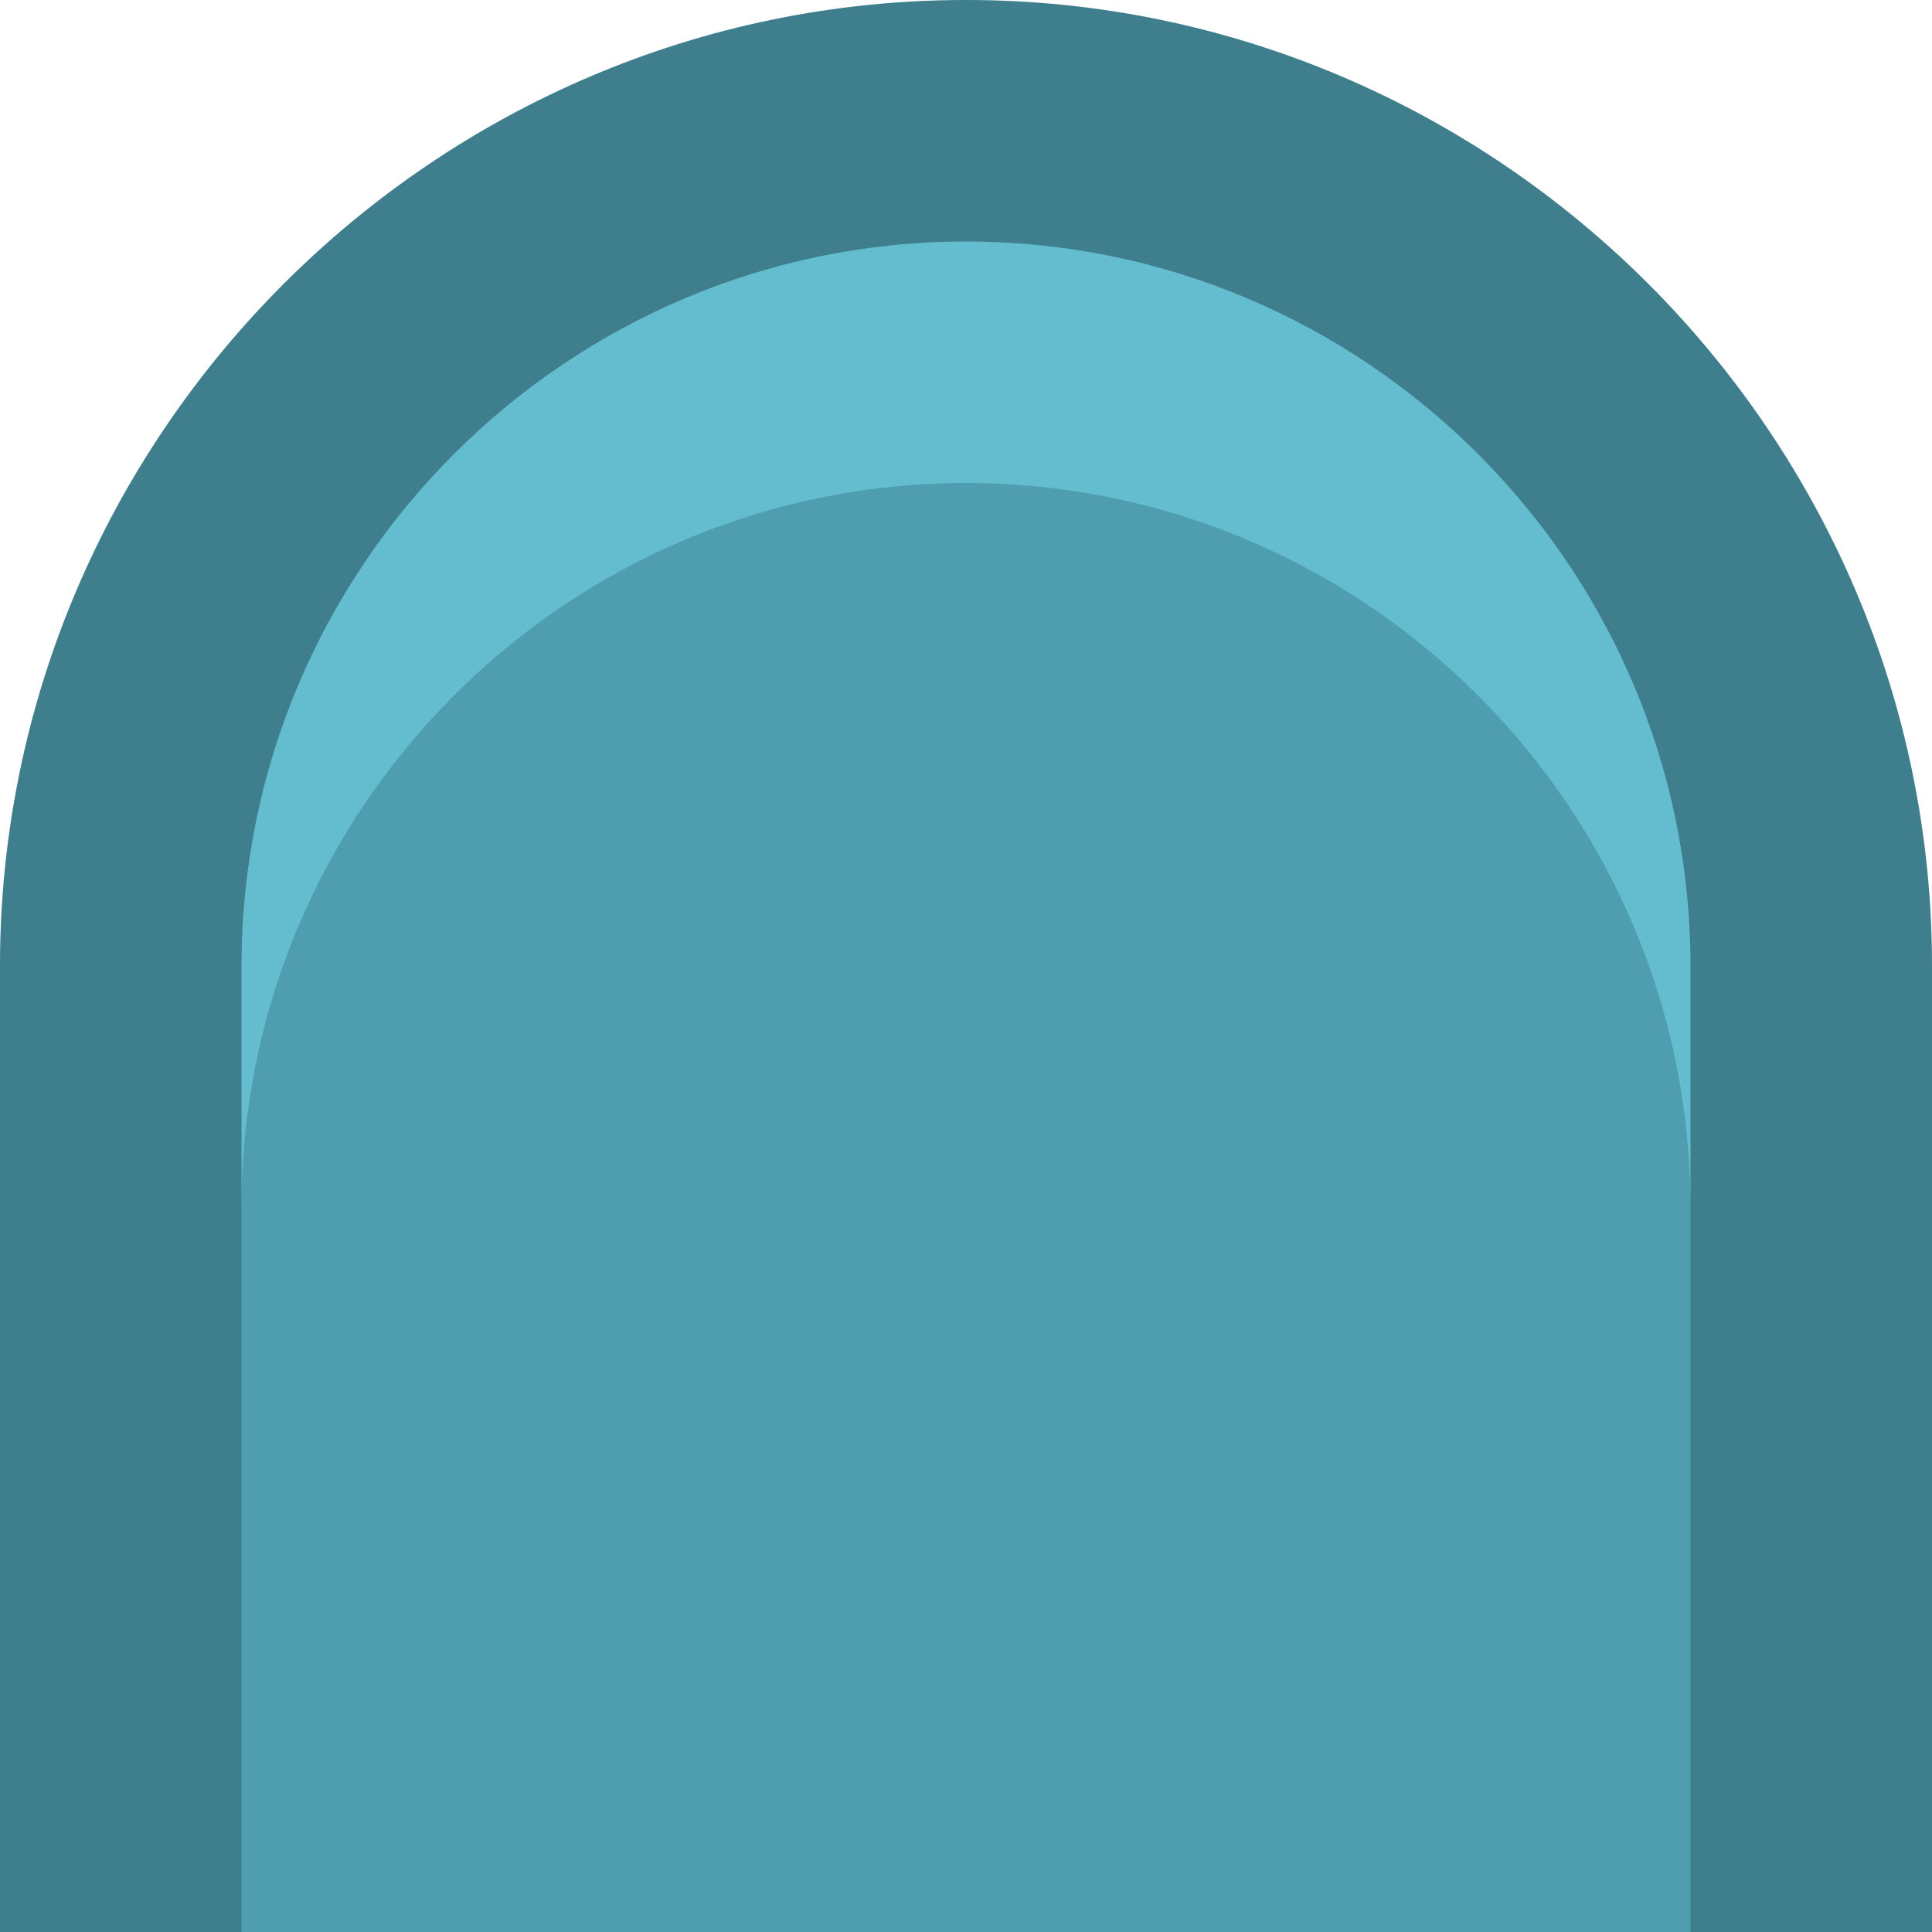<?xml version="1.0" encoding="utf-8"?>
<!-- Generator: Adobe Illustrator 14.0.0, SVG Export Plug-In  -->
<!DOCTYPE svg PUBLIC "-//W3C//DTD SVG 1.1//EN" "http://www.w3.org/Graphics/SVG/1.1/DTD/svg11.dtd">
<svg version="1.1"
	 xmlns="http://www.w3.org/2000/svg" xmlns:xlink="http://www.w3.org/1999/xlink" xmlns:a="http://ns.adobe.com/AdobeSVGViewerExtensions/3.0/"
	 x="0px" y="0px" width="8px" height="8px" viewBox="0 0 8 8" enable-background="new 0 0 8 8" xml:space="preserve">
<defs>
</defs>
<g>
	<rect fill="none" width="8" height="8"/>
</g>
<path fill="#4F9EB0" d="M8,4c0-2.2-1.8-4-4-4S0,1.8,0,4v4h8V4z"/>
<path fill="#63BDCF" d="M4,1C2.346,1,1,2.346,1,4v1c0-1.654,1.346-3,3-3s3,1.346,3,3V4C7,2.346,5.654,1,4,1z"/>
<path opacity="0.2" d="M1,4c0-1.654,1.346-3,3-3s3,1.346,3,3v4h1V4c0-2.2-1.8-4-4-4S0,1.8,0,4v4h1V4z"/>
</svg>

